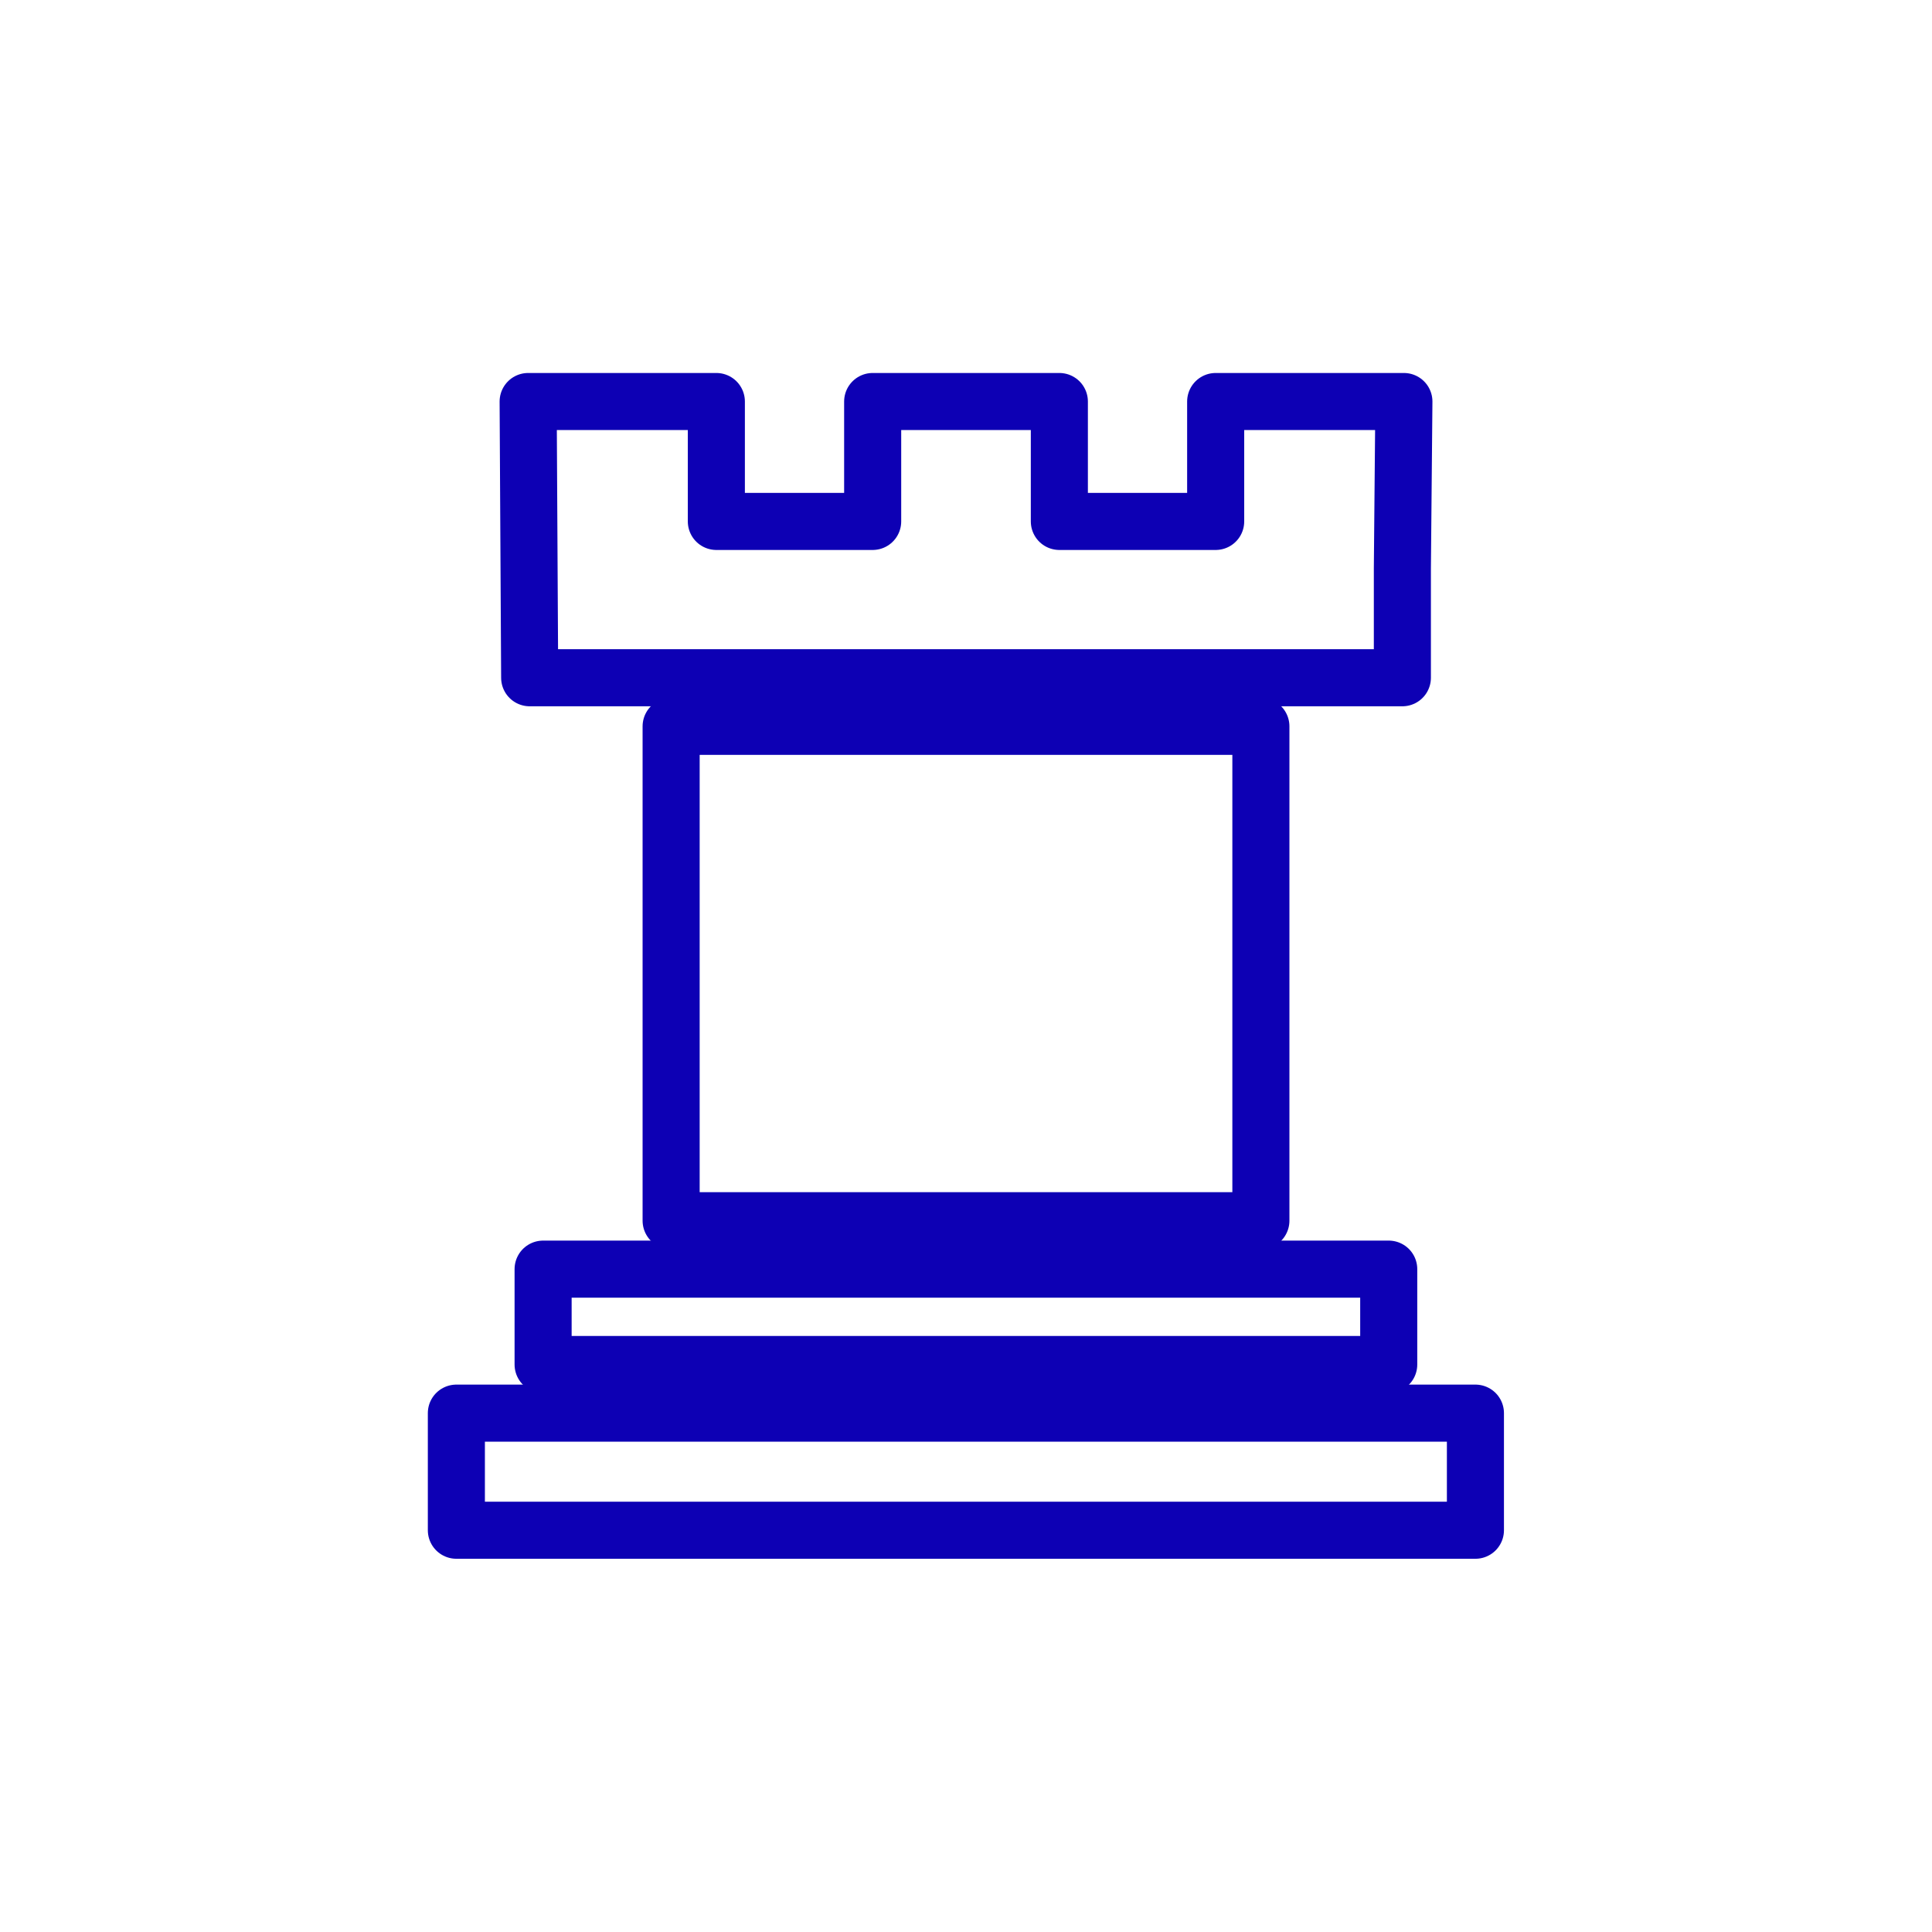 <?xml version="1.0" encoding="UTF-8" standalone="no"?>
<!-- Created with Inkscape (http://www.inkscape.org/) -->

<svg
   xmlns:dc="http://purl.org/dc/elements/1.1/"
   xmlns:cc="http://creativecommons.org/ns#"
   xmlns:rdf="http://www.w3.org/1999/02/22-rdf-syntax-ns#"
   xmlns:svg="http://www.w3.org/2000/svg"
   xmlns="http://www.w3.org/2000/svg"
   version="1.1"
   width="101.556"
   height="101.542"
   id="svg2">
  <defs
    id="defs4" />
  <rect
    width="31.001"
    height="25.986"
    x="35.278"
    y="38.18"
    id="rect3746-5"
    style="color:#000000;fill:none;stroke:#0d00b4;stroke-width:3;stroke-linecap:round;stroke-linejoin:round;stroke-miterlimit:4;stroke-opacity:1;stroke-dasharray:none;stroke-dashoffset:0;marker:none;visibility:visible;display:inline;overflow:visible;enable-background:accumulate" />
  <g
    transform="matrix(2.553,0,0,2.553,-1279.938,-1603.611)"
    id="g3834-37"
    style="stroke:#0d00b4;stroke-width:1.175;stroke-miterlimit:4;stroke-opacity:1;stroke-dasharray:none">
    <rect
      width="17.411"
      height="1.964"
      x="512.529"
      y="654.259"
      id="rect3748-9"
      style="color:#000000;fill:none;stroke:#0d00b4;stroke-width:1.175;stroke-linecap:round;stroke-linejoin:round;stroke-miterlimit:4;stroke-opacity:1;stroke-dasharray:none;stroke-dashoffset:0;marker:none;visibility:visible;display:inline;overflow:visible;enable-background:accumulate" />
    <g
       transform="translate(5e-5,-0.733)"
       id="g3830-9"
       style="stroke:#0d00b4;stroke-width:1.175;stroke-miterlimit:4;stroke-opacity:1;stroke-dasharray:none">
      <rect
         width="20.982"
         height="2.411"
         x="510.743"
         y="657.957"
         id="rect3750-5"
         style="color:#000000;fill:none;stroke:#0d00b4;stroke-width:1.175;stroke-linecap:round;stroke-linejoin:round;stroke-miterlimit:4;stroke-opacity:1;stroke-dasharray:none;stroke-dashoffset:0;marker:none;visibility:visible;display:inline;overflow:visible;enable-background:accumulate" />
    </g>
  </g>
  <path
     d="m 73.795,21.106 -9.893,0 0,6.303 -8.217,0 0,-6.303 -9.813,0 0,6.303 -8.217,0 0,-6.303 -9.893,0 0.08,14.52 45.874,0 0,-5.744 0.08,-8.776 z"
     id="rect3754-7"
     style="color:#000000;fill:none;stroke:#0d00b4;stroke-width:3;stroke-linecap:round;stroke-linejoin:round;stroke-miterlimit:4;stroke-opacity:1;stroke-dasharray:none;stroke-dashoffset:0;marker:none;visibility:visible;display:inline;overflow:visible;enable-background:accumulate" />
</svg>
